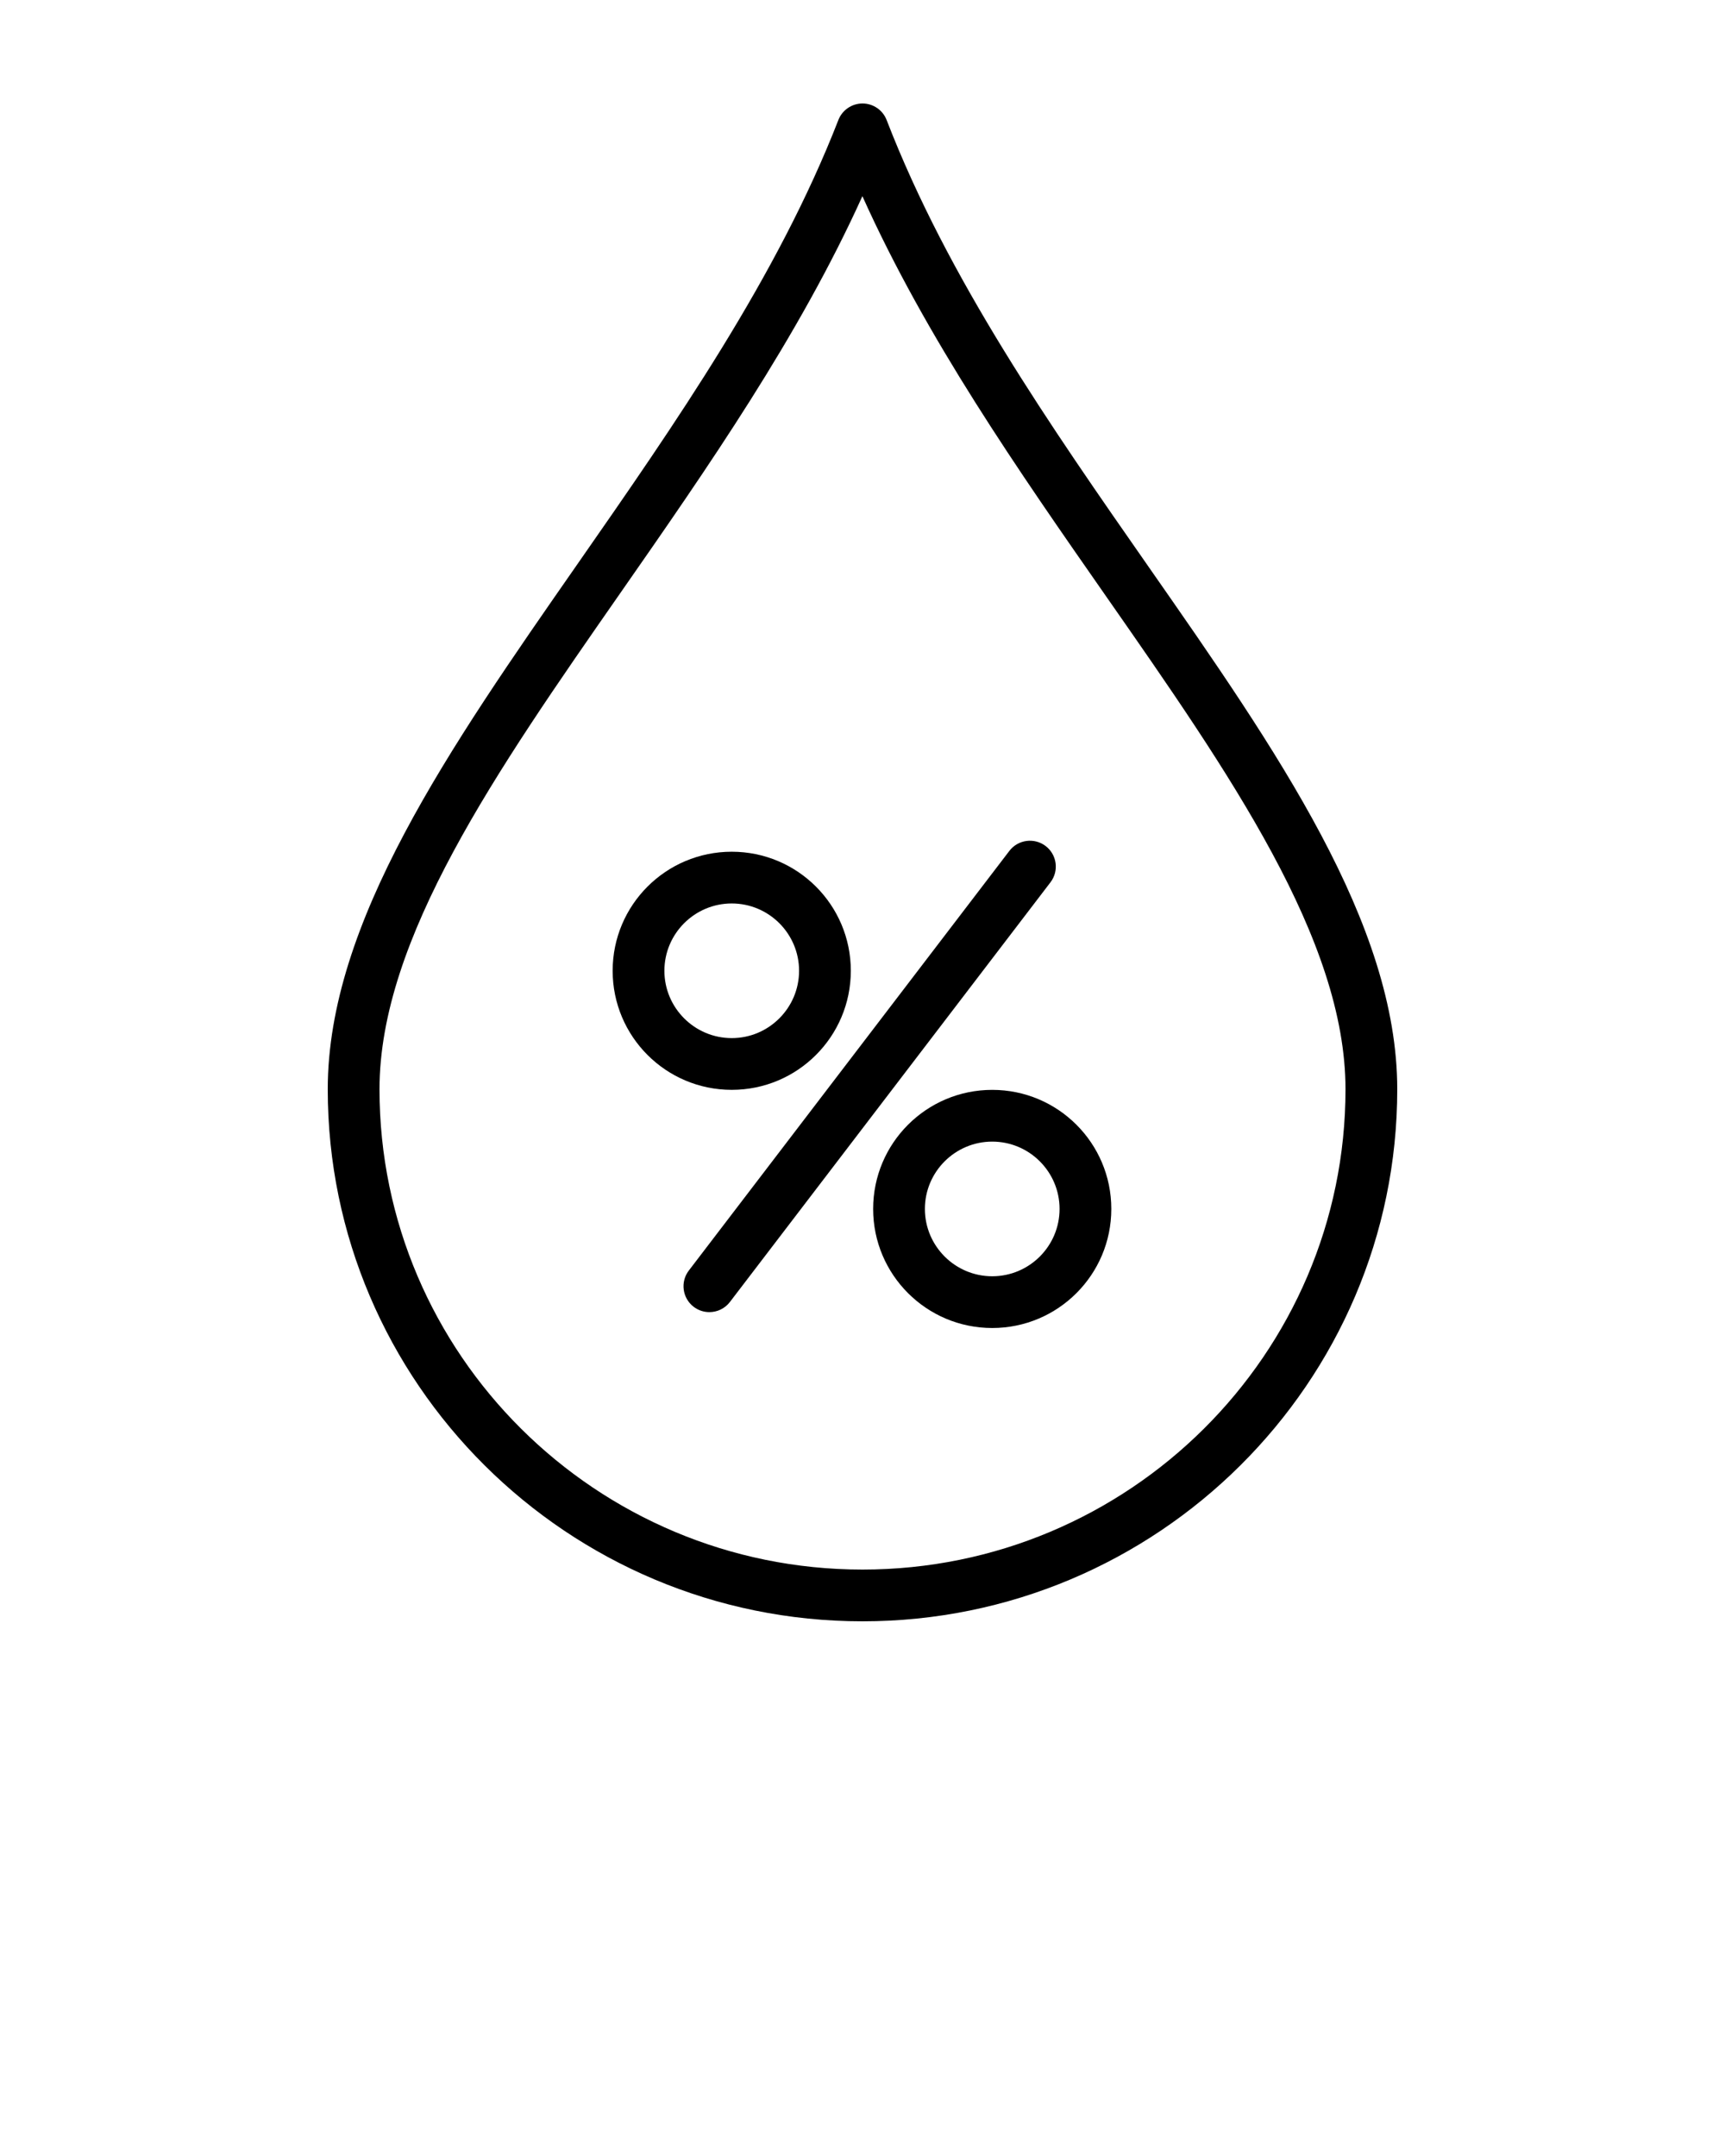 <?xml version="1.0" standalone="yes"?><svg xmlns="http://www.w3.org/2000/svg" xmlns:xlink="http://www.w3.org/1999/xlink" version="1.1" x="0px" y="0px" viewBox="0 0 100 125" enable-background="new 0 0 100 100" xml:space="preserve" style="zoom: 1;"><path d="M66.615,32.905C60.89,24.693,54.969,16.202,51.399,6.96C51.176,6.382,50.621,6.001,50.002,6c0,0-0.001,0-0.002,0 c-0.618,0-1.174,0.38-1.398,0.956c-3.549,9.12-9.434,17.571-15.123,25.744C26.033,43.395,19,53.495,19,63.155 C19,80.163,32.906,94,50,94s31-13.837,31-30.845C81,53.534,74.013,43.514,66.615,32.905z M50,91c-15.439,0-28-12.491-28-27.845 c0-8.719,6.771-18.444,13.94-28.741c5.104-7.33,10.359-14.88,14.054-23.04c3.718,8.271,9.017,15.87,14.16,23.247 C71.275,44.832,78,54.477,78,63.155C78,78.509,65.439,91,50,91z"></path><path d="M60.617,49.051c-0.658-0.501-1.6-0.376-2.103,0.282l-18.582,24.33c-0.503,0.658-0.377,1.6,0.281,2.103 c0.272,0.207,0.592,0.308,0.909,0.308c0.452,0,0.898-0.203,1.193-0.59l18.582-24.33C61.401,50.495,61.275,49.554,60.617,49.051z"></path><path d="M49.323,56.283c0-3.813-3.091-6.902-6.903-6.902c-3.815,0-6.904,3.09-6.904,6.902c0,3.813,3.089,6.904,6.904,6.904 C46.232,63.188,49.323,60.097,49.323,56.283z M38.516,56.283c0-2.151,1.752-3.902,3.904-3.902s3.903,1.751,3.903,3.902 c0,2.152-1.751,3.904-3.903,3.904S38.516,58.436,38.516,56.283z"></path><path d="M57.521,63.188c-3.814,0-6.904,3.09-6.904,6.903s3.09,6.904,6.904,6.904c3.813,0,6.903-3.091,6.903-6.904 S61.334,63.188,57.521,63.188z M57.521,73.995c-2.152,0-3.904-1.751-3.904-3.904c0-2.152,1.752-3.903,3.904-3.903 s3.903,1.751,3.903,3.903C61.425,72.244,59.674,73.995,57.521,73.995z"></path></svg>